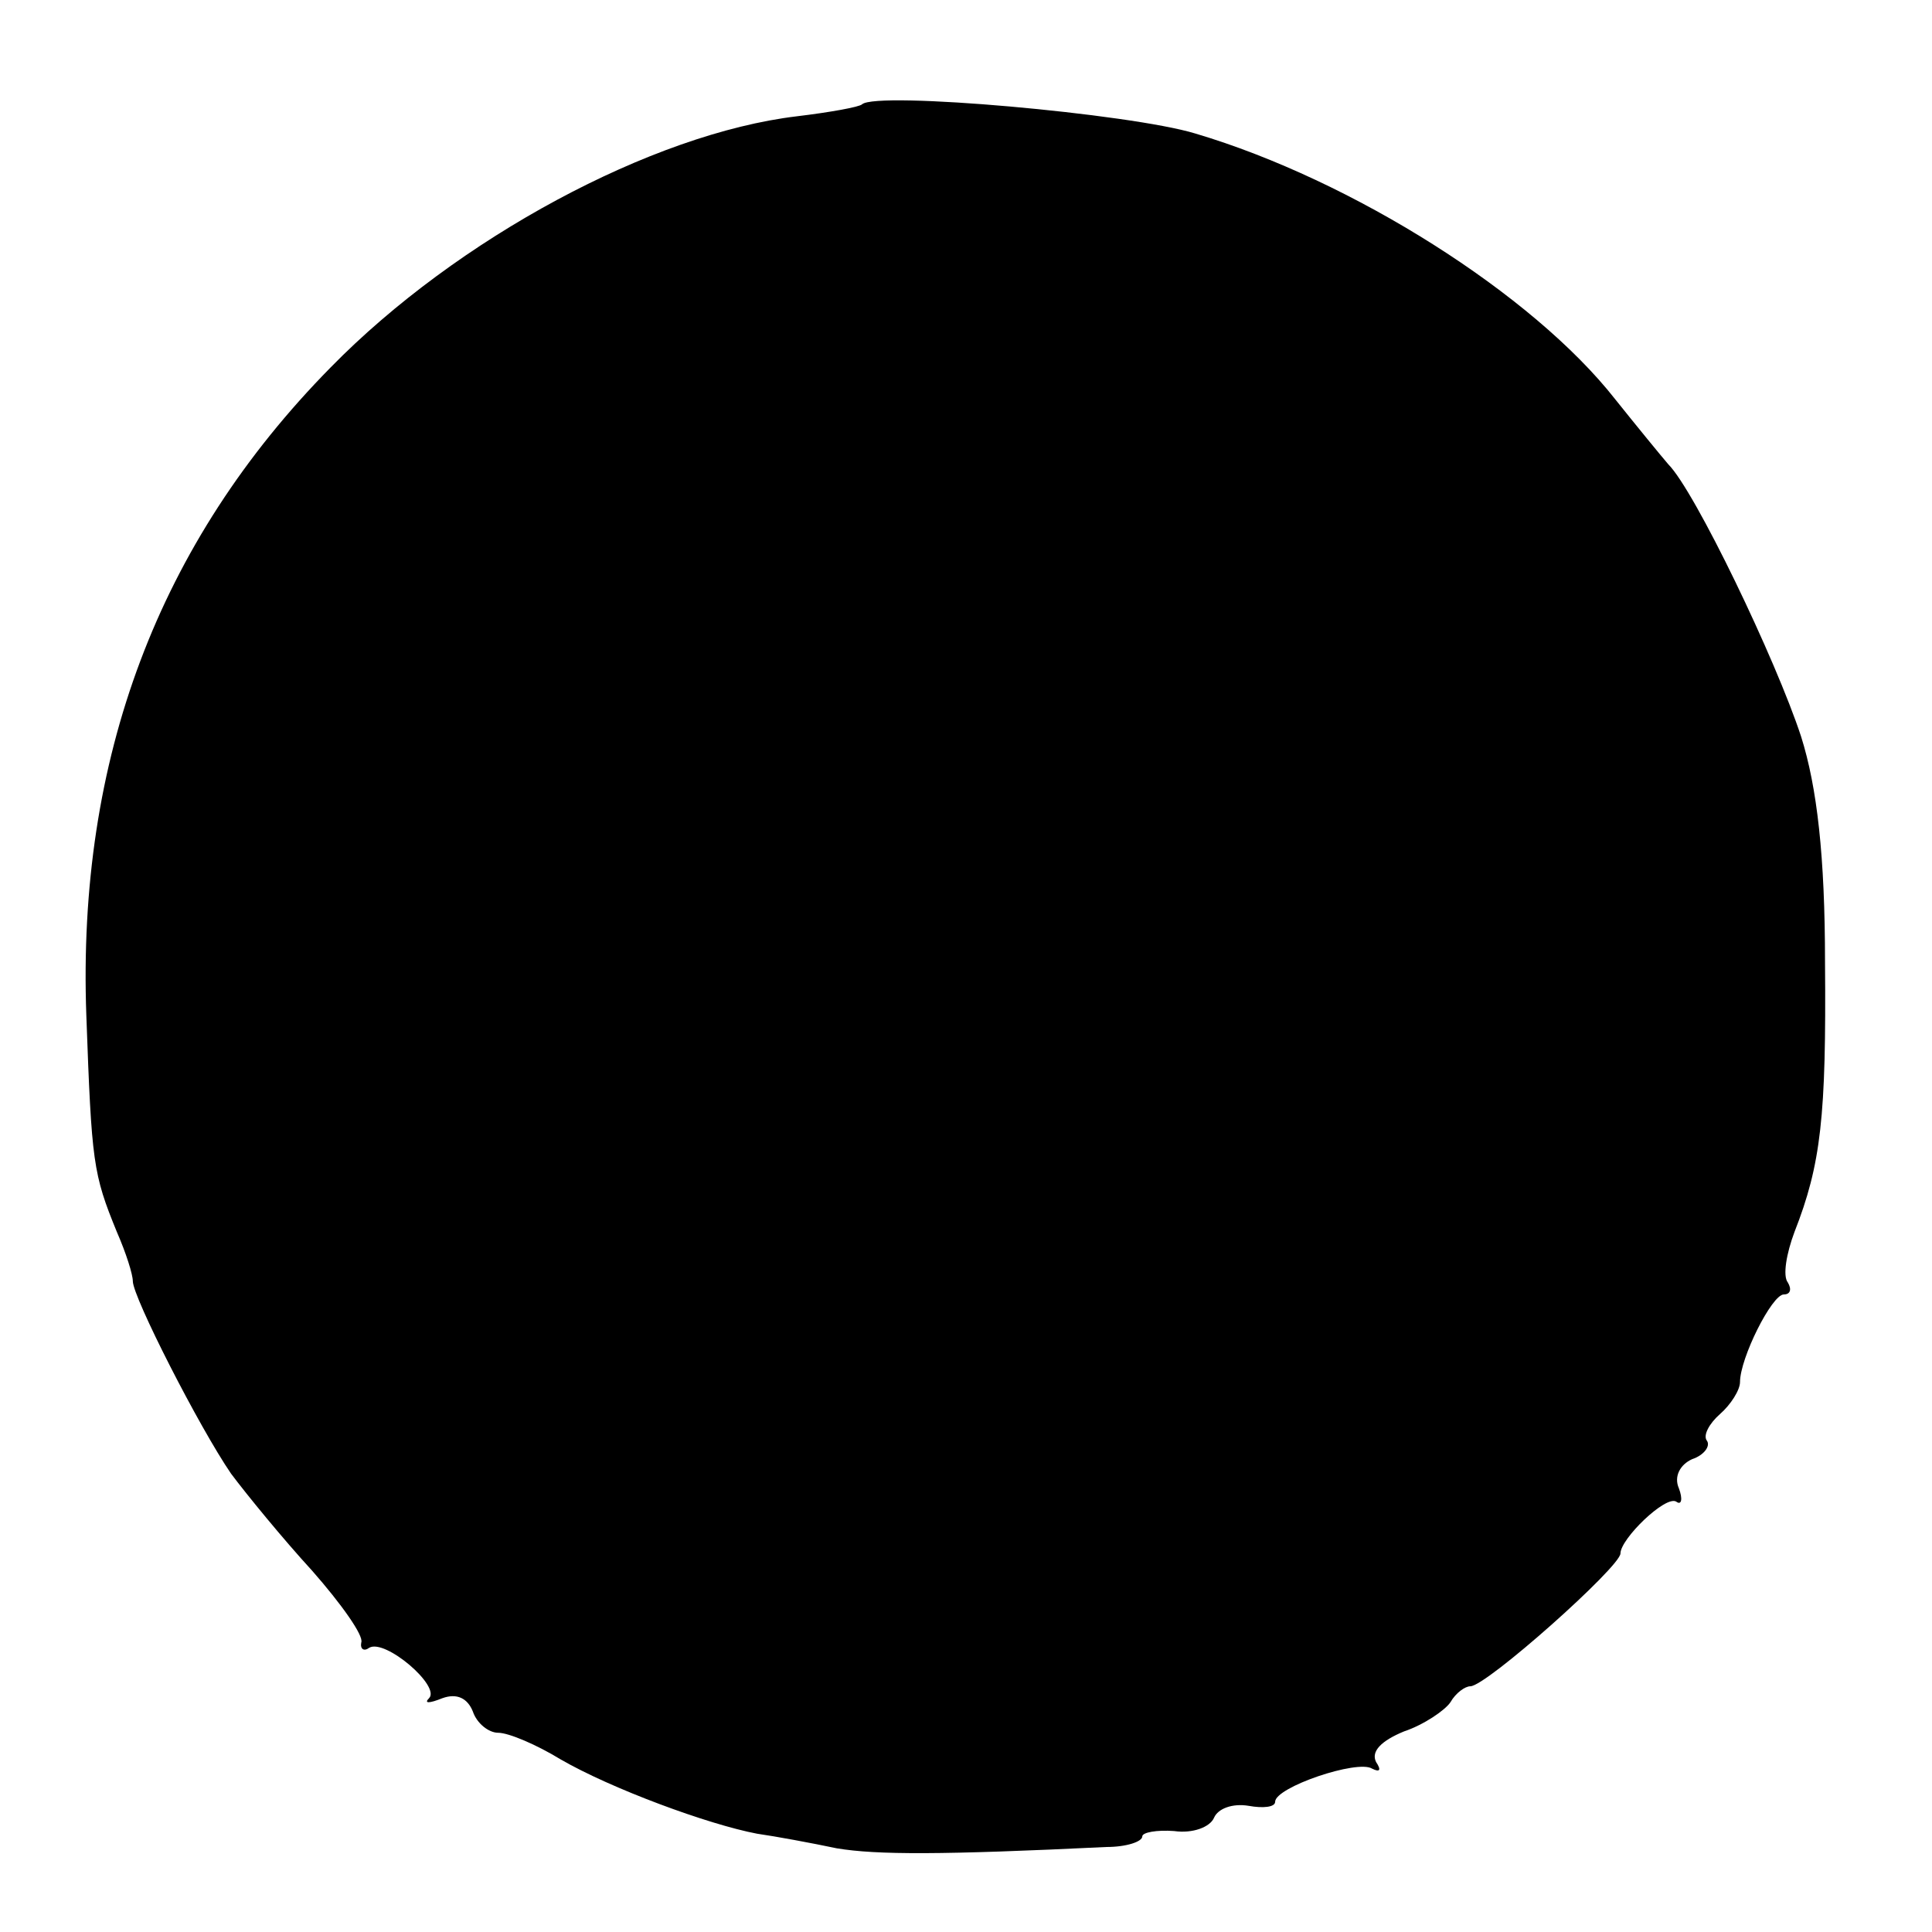 <?xml version="1.0" standalone="no"?>
<!DOCTYPE svg PUBLIC "-//W3C//DTD SVG 20010904//EN"
 "http://www.w3.org/TR/2001/REC-SVG-20010904/DTD/svg10.dtd">
<svg version="1.0" xmlns="http://www.w3.org/2000/svg"
 width="16pt" height="16pt" viewBox="0 0 16 16"
 preserveAspectRatio="xMidYMid meet">
<g transform="translate(0,16) scale(0.011,-0.011)"
fill="#000000" stroke="none">
<path d="M649 1376 c-2 -2 -24 -6 -49 -9 -109 -13 -256 -92 -351 -189 -130
-132 -191 -295 -184 -488 4 -111 5 -119 23 -163 7 -16 12 -32 12 -37 0 -12 50
-110 74 -145 12 -16 39 -49 61 -73 22 -25 39 -49 37 -54 -1 -5 2 -7 6 -4 12 7
54 -29 45 -38 -4 -4 0 -4 10 0 11 4 19 0 23 -10 3 -9 12 -16 19 -16 8 0 29 -9
47 -20 38 -22 111 -49 148 -56 14 -2 41 -7 60 -11 30 -5 79 -5 203 1 15 0 27
4 27 8 0 3 11 5 24 4 14 -2 27 3 30 10 3 7 14 11 26 9 11 -2 20 -1 20 3 0 11
62 32 73 25 6 -3 7 -1 3 5 -4 8 4 16 21 23 15 5 31 16 35 22 4 7 11 12 15 12
12 0 113 90 113 100 0 11 34 44 42 39 4 -3 5 2 2 10 -4 9 1 18 10 22 9 3 14
10 11 14 -3 4 2 13 10 20 8 7 15 18 15 24 0 18 24 66 33 66 5 0 6 4 3 9 -4 5
-1 22 5 38 20 51 24 87 23 203 0 80 -6 132 -18 170 -19 58 -80 185 -100 205
-6 7 -24 29 -40 49 -62 79 -198 165 -316 200 -49 15 -240 32 -251 22z"/>
</g>
</svg>
